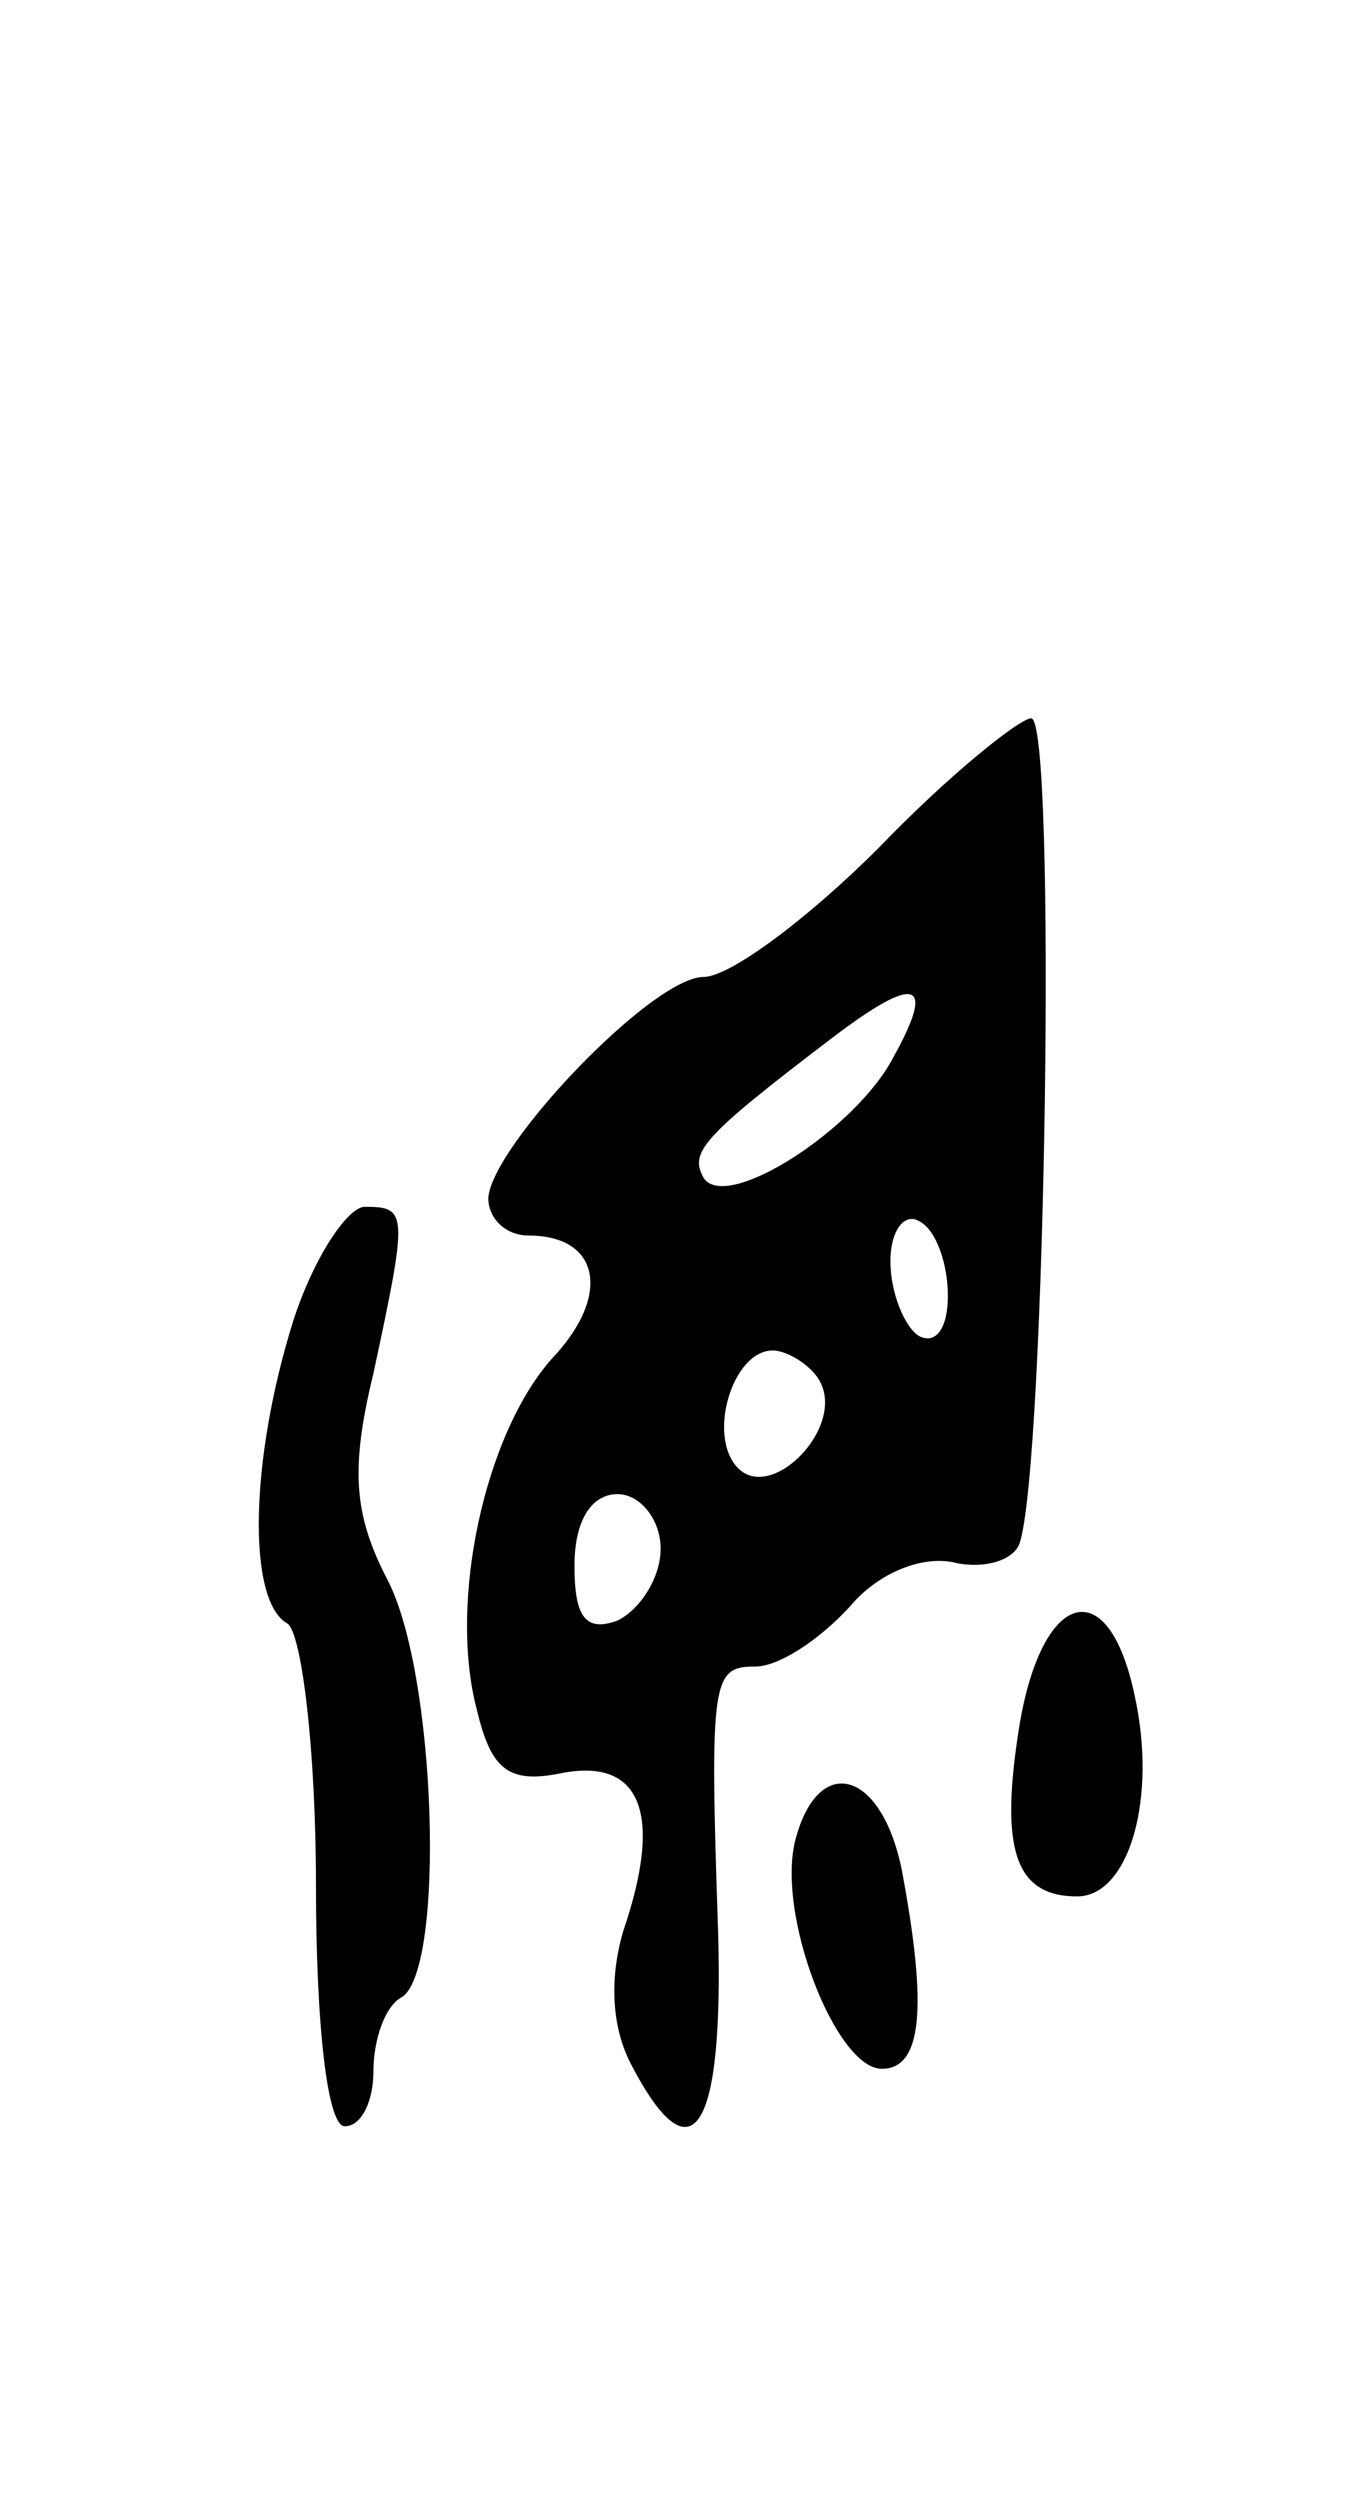 <svg version="1.0" xmlns="http://www.w3.org/2000/svg"
 width="47pt" height="87pt" viewBox="0 0 47 87"
 preserveAspectRatio="xMidYMid meet">
<g transform="translate(0,87) scale(0.1,-0.1)"
fill="#000000" stroke="none">
<path d="M306 575 c-25 -25 -52 -45 -61 -45 -18 0 -74 -59 -75 -77 0 -7 6 -13
14 -13 25 0 29 -21 8 -43 -23 -26 -36 -84 -26 -122 5 -21 11 -26 30 -22 27 5
35 -14 21 -55 -5 -17 -4 -34 3 -47 21 -40 32 -23 30 47 -3 88 -2 92 13 92 8 0
22 9 33 21 10 12 26 18 37 15 10 -2 20 1 22 7 9 27 13 287 4 287 -4 0 -29 -20
-53 -45z m5 -73 c-13 -25 -58 -54 -66 -42 -5 9 -1 14 45 49 29 22 36 20 21 -7z
m19 -83 c0 -11 -4 -17 -10 -14 -5 3 -10 15 -10 26 0 11 5 17 10 14 6 -3 10
-15 10 -26z m-45 -29 c10 -16 -16 -43 -28 -31 -11 11 -2 41 12 41 5 0 13 -5
16 -10z m-55 -59 c0 -10 -7 -21 -15 -25 -11 -4 -15 1 -15 19 0 16 6 25 15 25
8 0 15 -9 15 -19z"/>
<path d="M102 410 c-15 -48 -16 -97 -2 -105 5 -3 10 -44 10 -91 0 -49 4 -84
10 -84 6 0 10 9 10 19 0 11 4 23 10 26 15 10 12 112 -5 145 -12 23 -13 39 -5
72 12 56 12 58 -3 58 -6 0 -18 -18 -25 -40z"/>
<path d="M355 270 c-7 -43 -2 -60 20 -60 18 0 28 34 20 70 -9 43 -32 37 -40
-10z"/>
<path d="M277 230 c-7 -26 14 -80 30 -80 14 0 16 21 7 69 -7 35 -29 41 -37 11z"/>
</g>
</svg>
